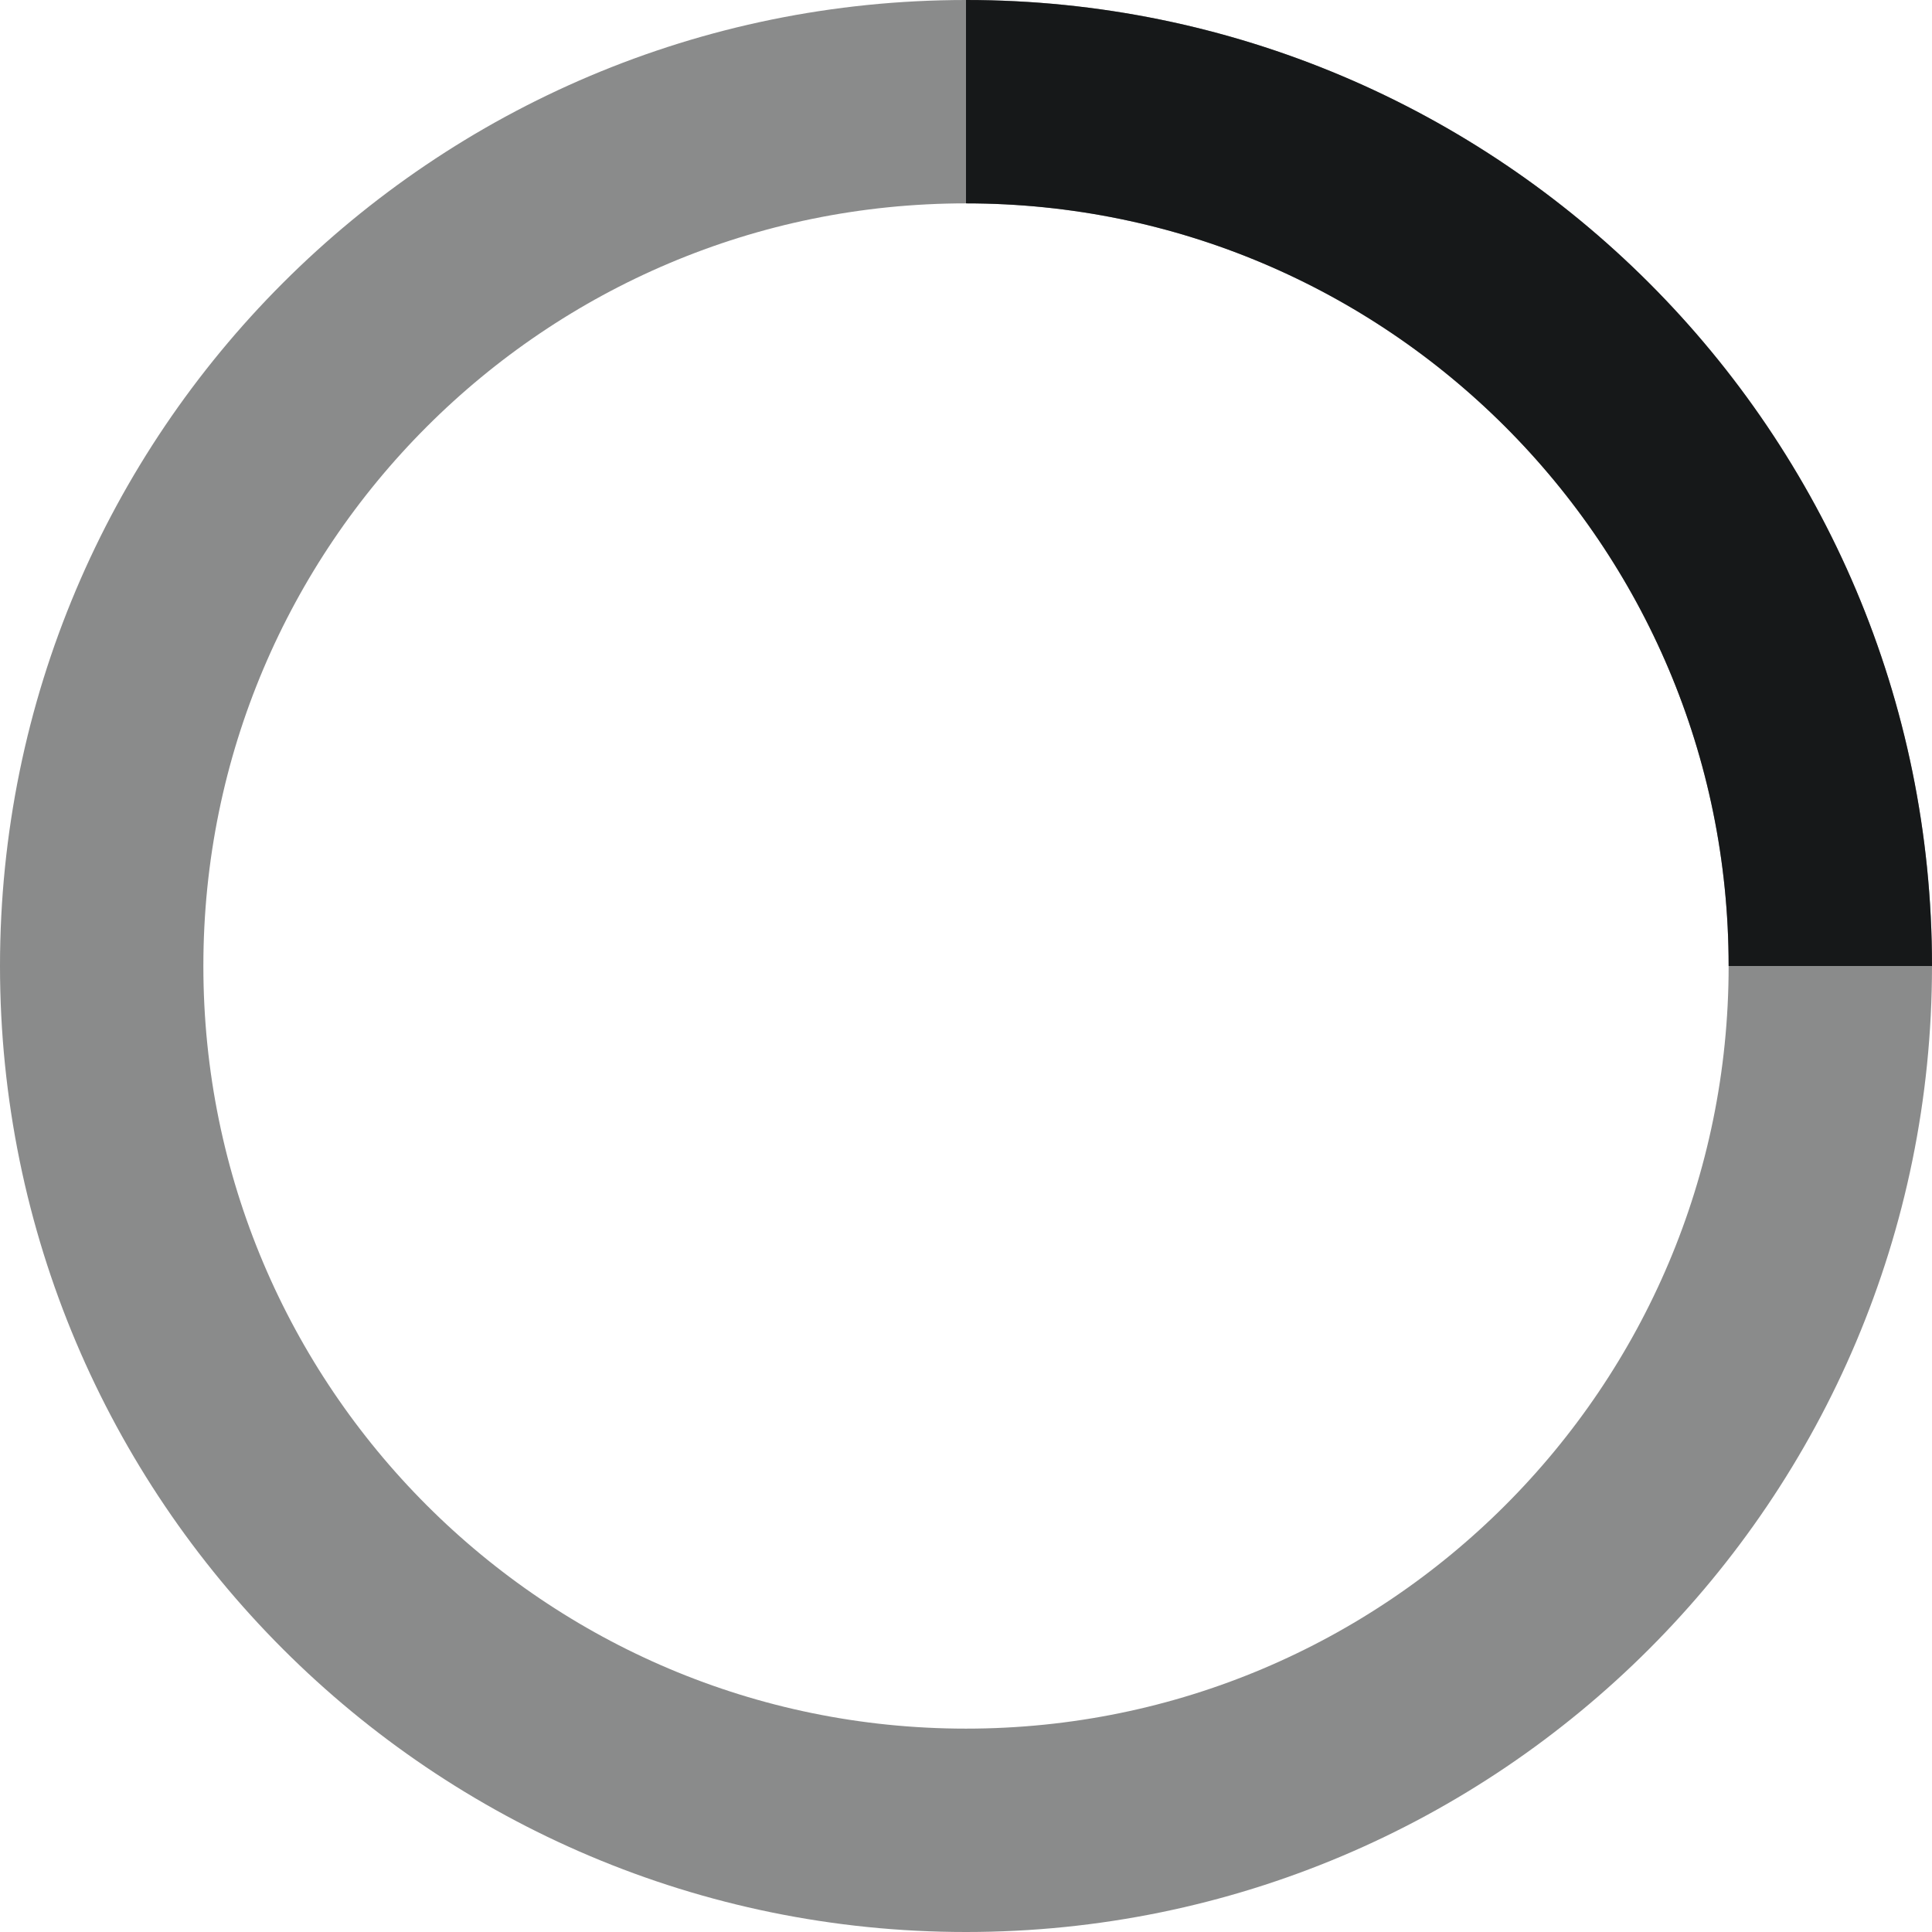 <svg width="24" height="24" viewBox="0 0 38 38" fill="none" stroke="#161819" xmlns="http://www.w3.org/2000/svg">
<path d="M19 36C28.389 36 36 28.389 36 19C36 9.611 28.389 2 19 2C9.611 2 2 9.611 2 19C2 28.389 9.611 36 19 36Z" stroke-opacity="0.5" stroke-width="4"/>
<path d="M36 19C36 9.612 28.388 2 19 2" stroke-width="4"><animateTransform attributeName="transform" type="rotate" from="0 19 19" to="360 19 19" dur="1s" repeatCount="indefinite"/></path></svg>
